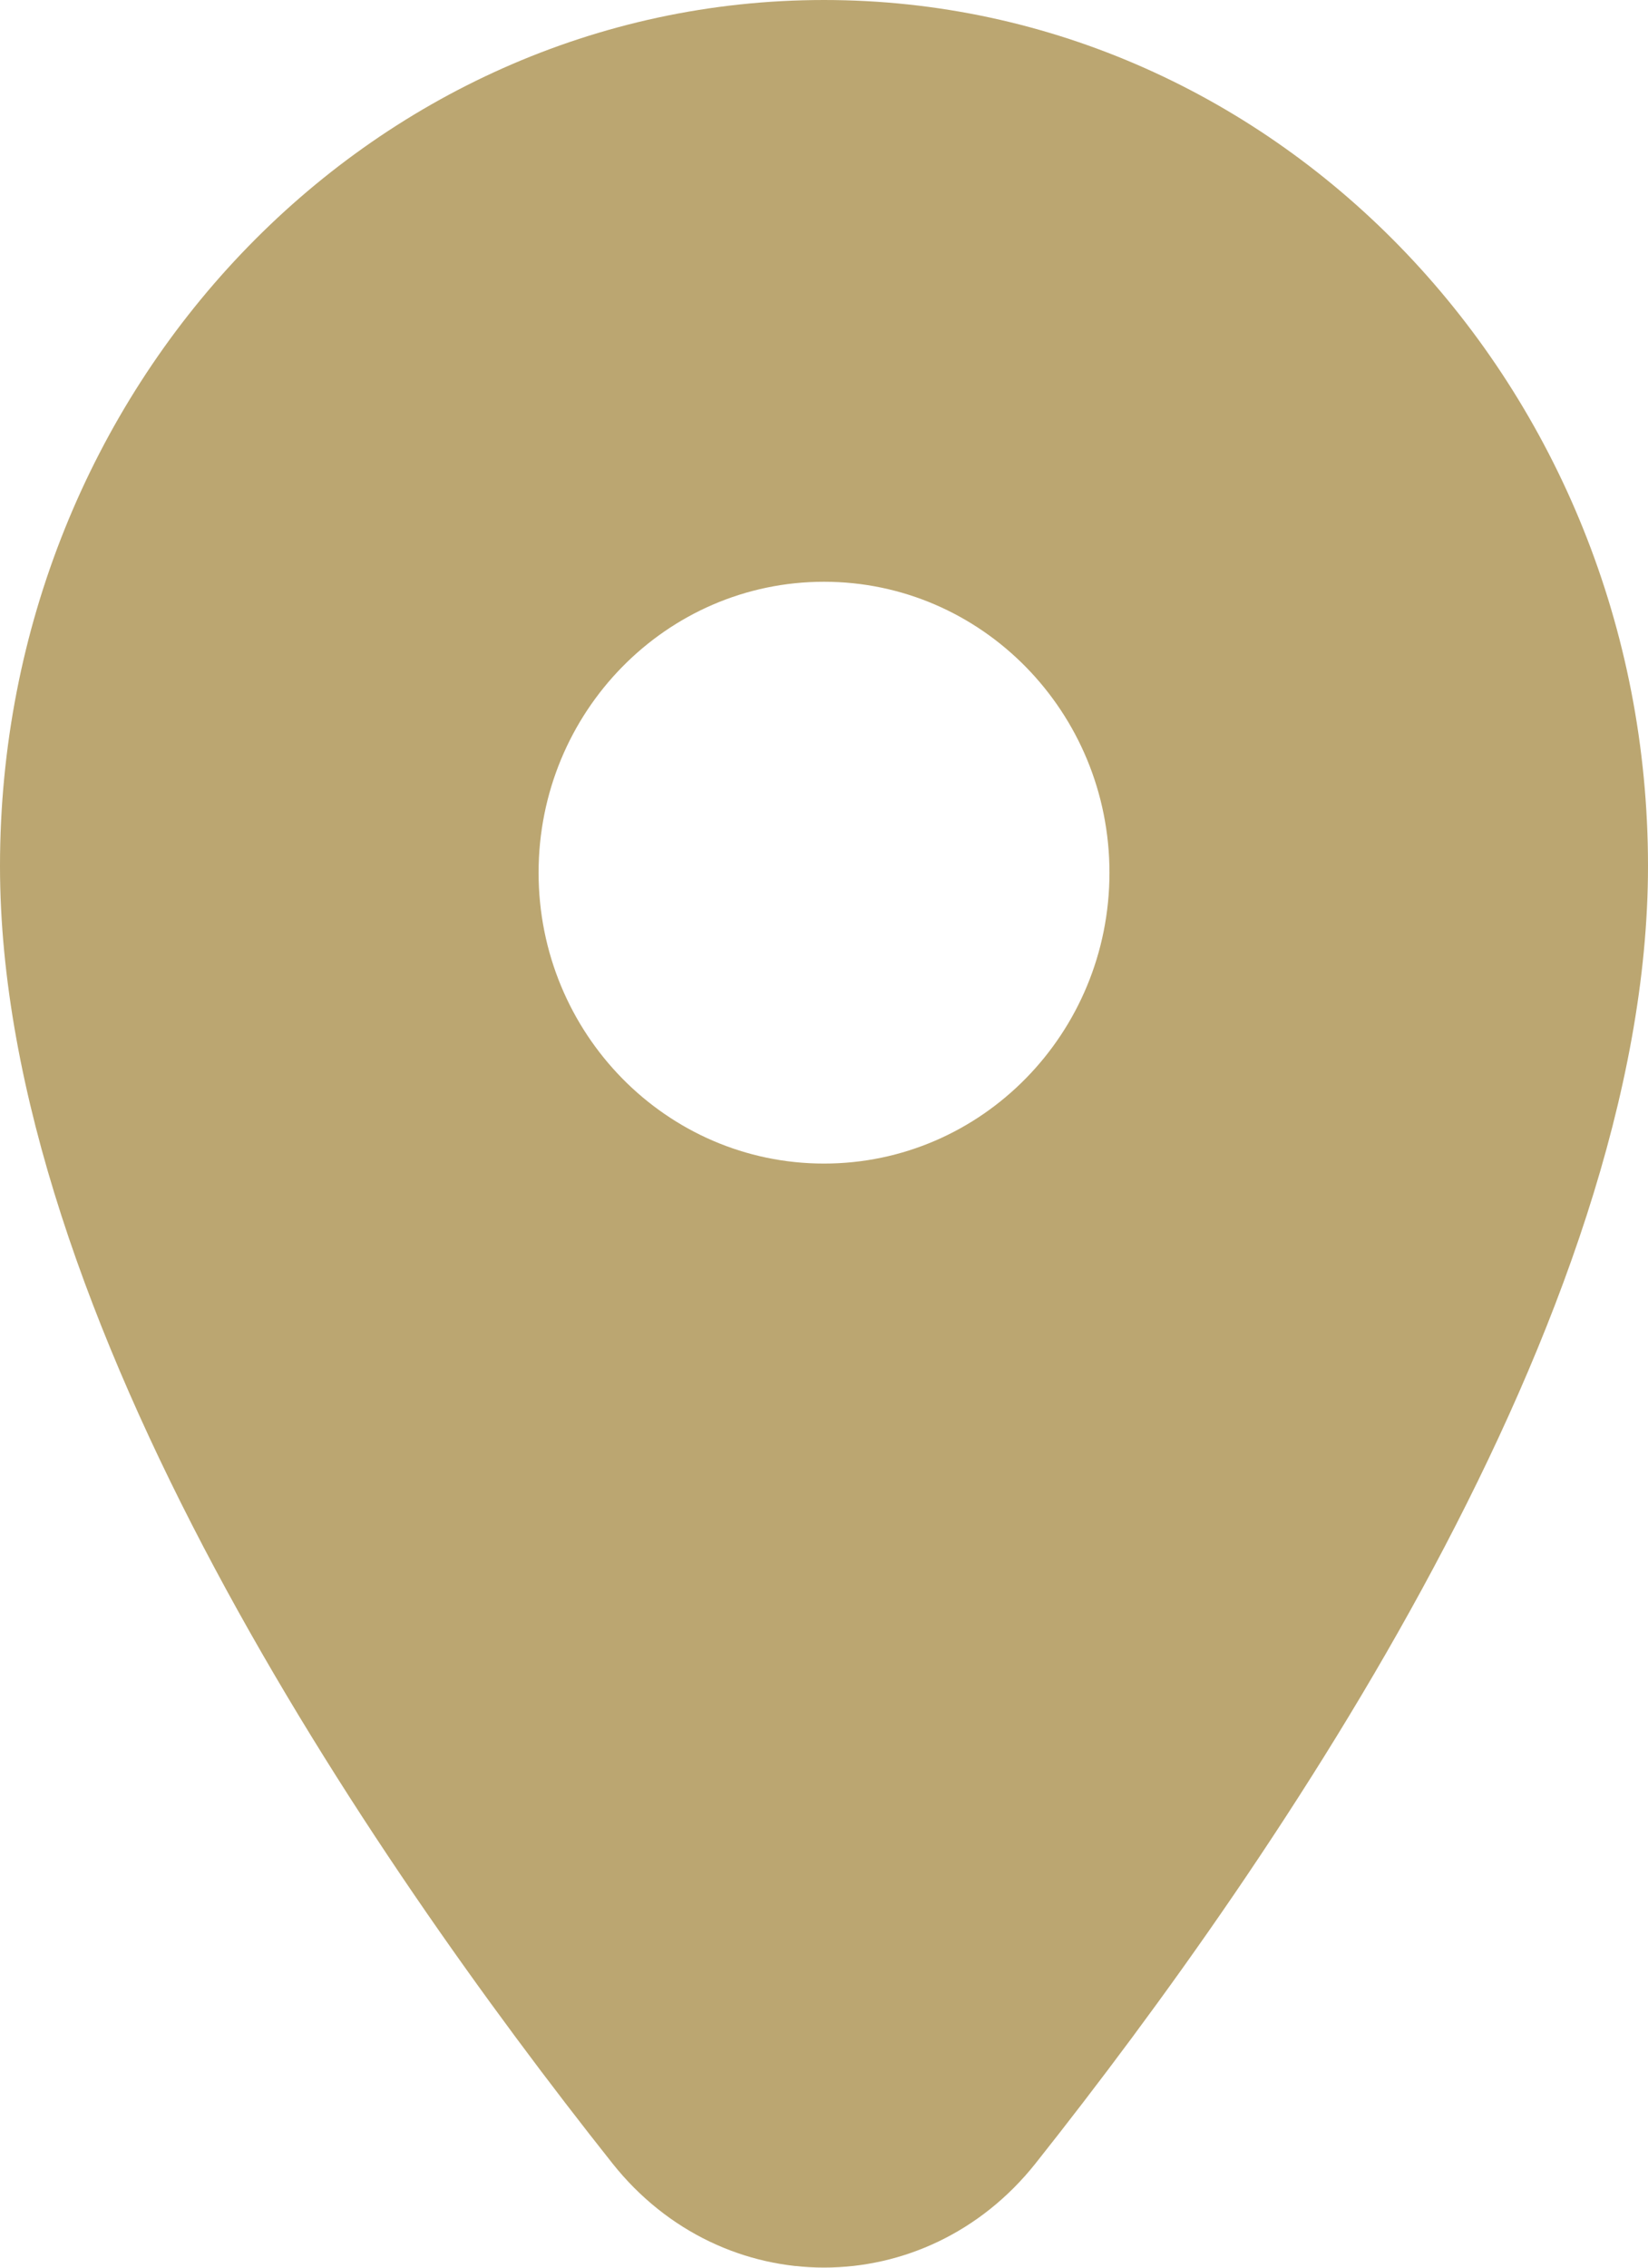 <svg width="32" height="44" viewBox="0 0 32 44" fill="none" xmlns="http://www.w3.org/2000/svg">
<path fill-rule="evenodd" clip-rule="evenodd" d="M20.11 41.974C24.851 35.999 32 25.54 32 16.804C32 7.523 24.837 0 16 0C7.163 0 0 7.523 0 16.804C0 25.54 7.149 35.999 11.89 41.974C14.032 44.673 17.968 44.673 20.11 41.974ZM21.543 16.933C21.543 20.05 19.061 22.577 16 22.577C12.939 22.577 10.458 20.05 10.458 16.933C10.458 13.815 12.939 11.288 16 11.288C19.061 11.288 21.543 13.815 21.543 16.933Z" fill="#BBA671"/>
</svg>
